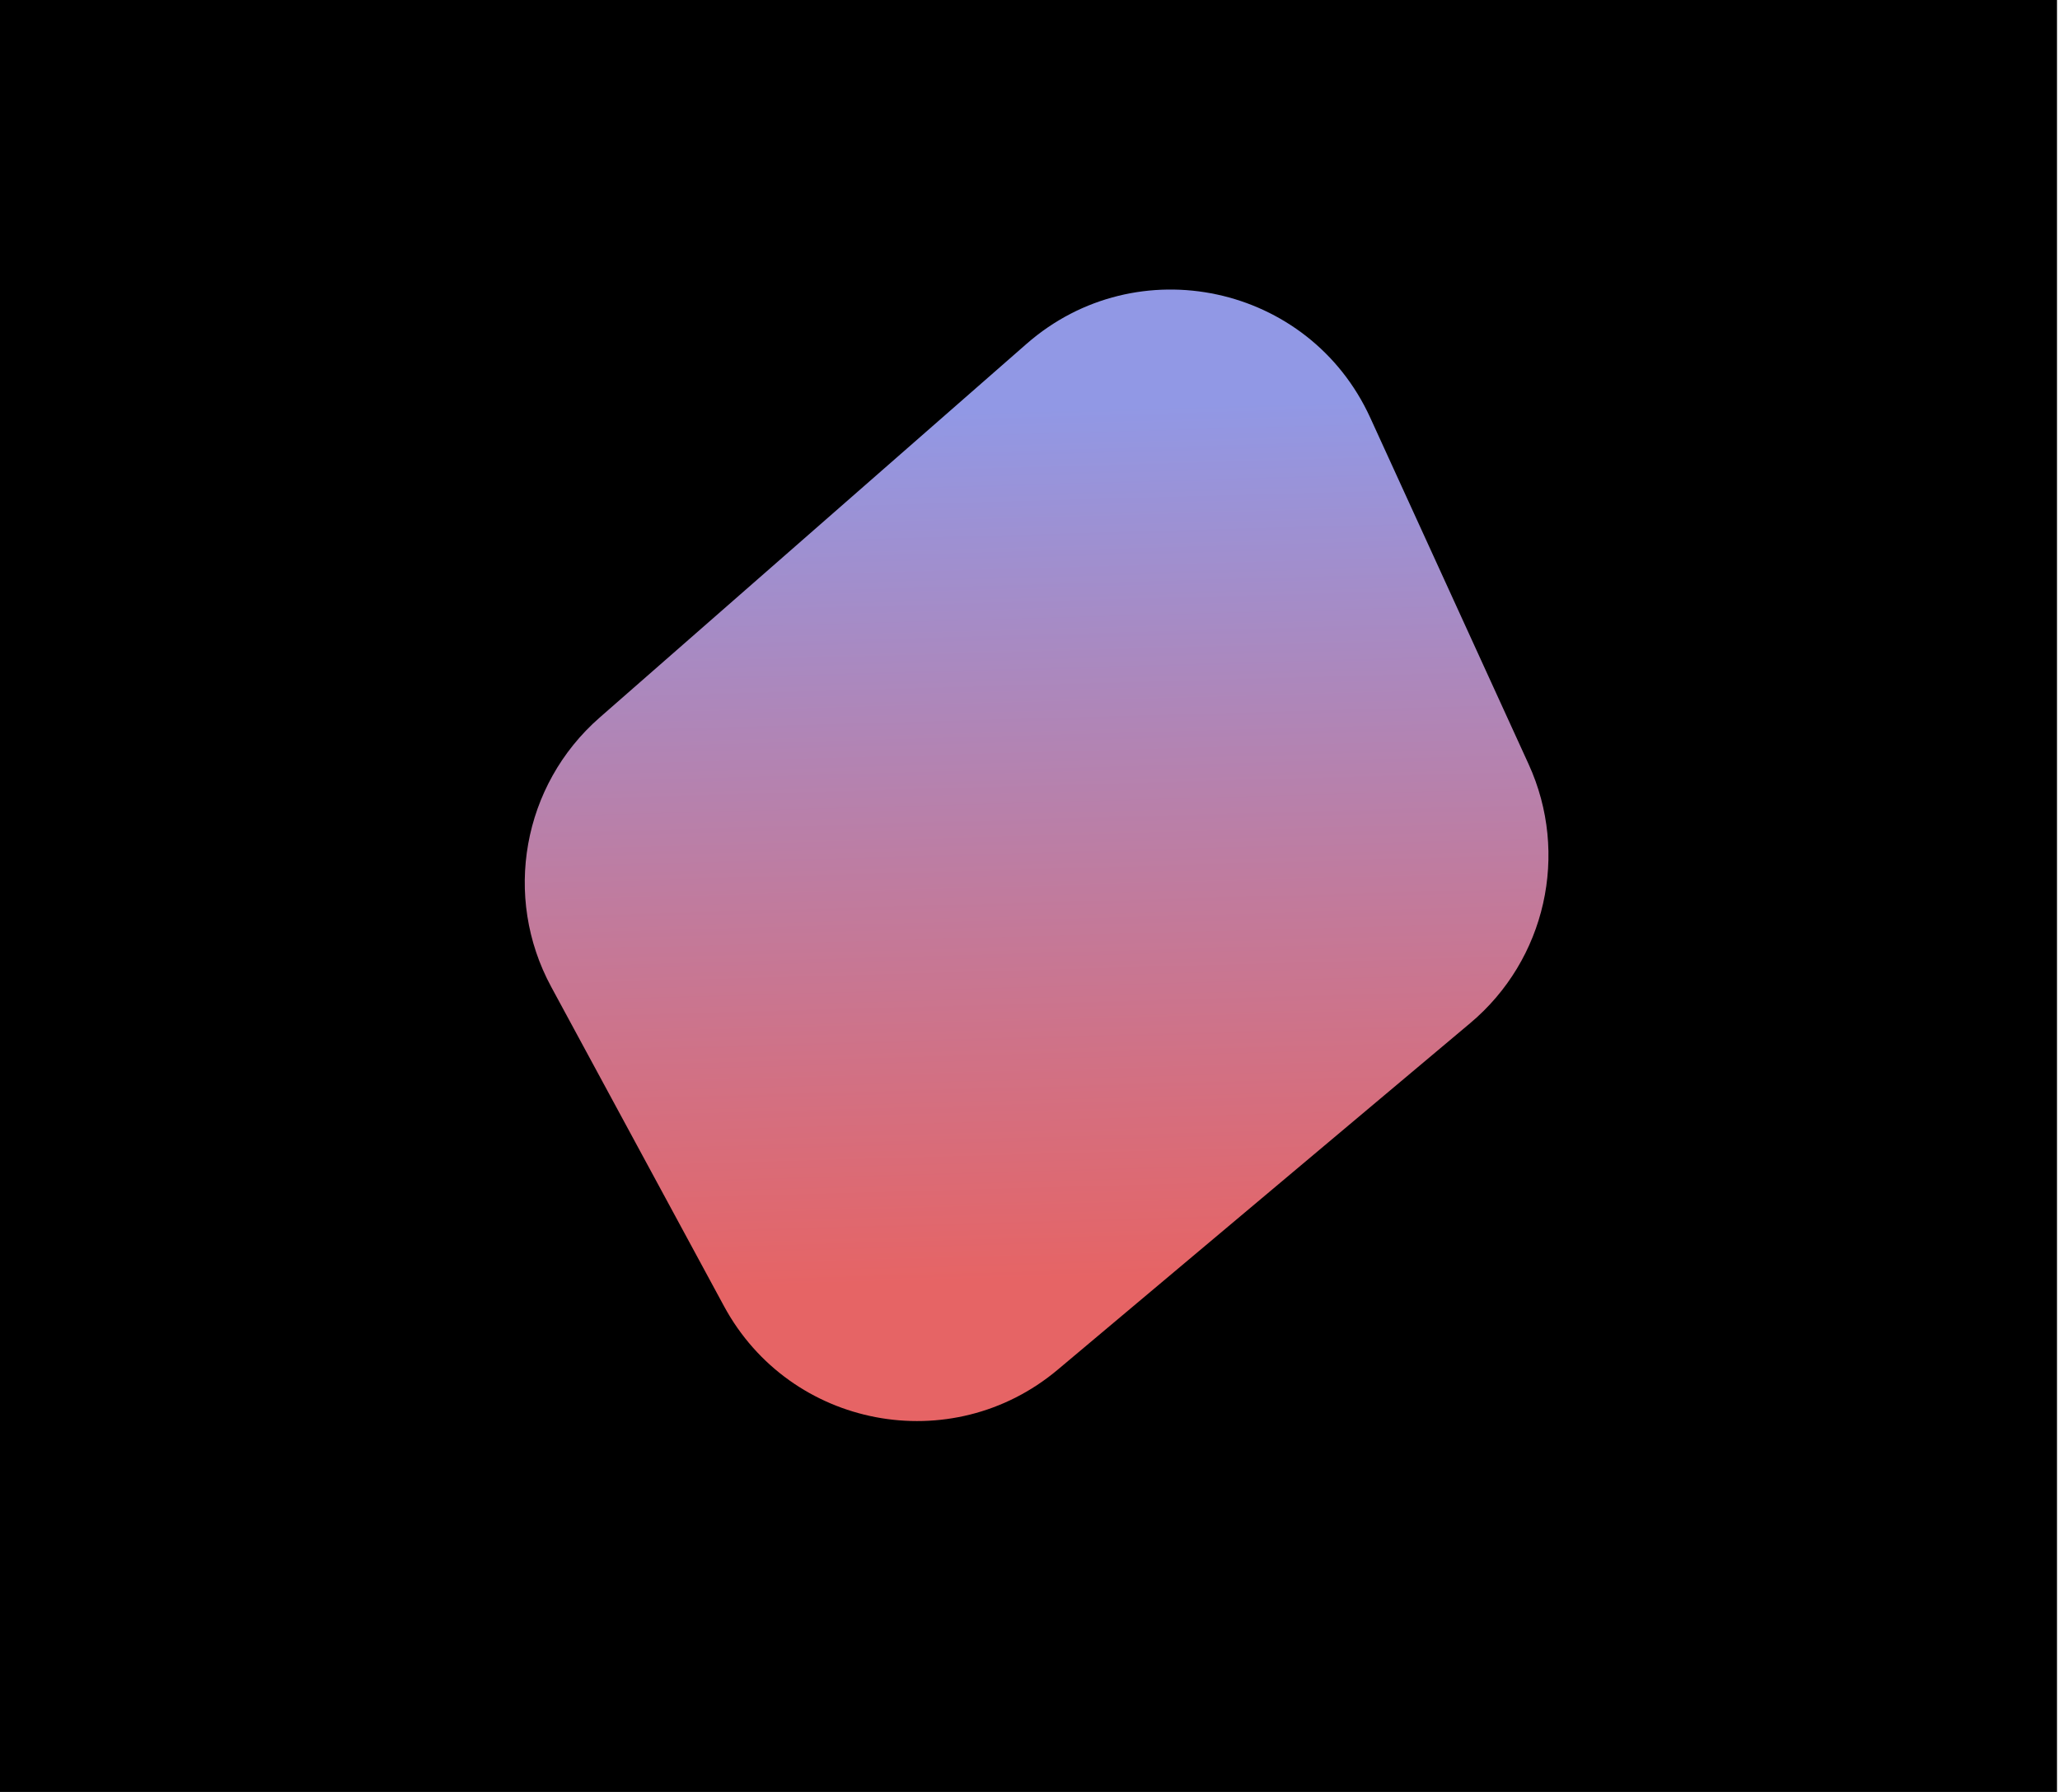 <svg width="423" height="368" viewBox="0 0 423 368" fill="none" xmlns="http://www.w3.org/2000/svg">
  <rect width="422.384" height="368" fill="black" />
  <path
    d="M210.79 70.616C233.456 50.772 268.839 58.369 281.361 85.768L313.889 156.943C322.297 175.341 317.396 197.088 301.909 210.101L217.196 281.28C195.378 299.612 162.23 293.305 148.669 268.242L113.178 202.648C103.177 184.164 107.302 161.22 123.114 147.376L210.79 70.616Z"
    fill="url(#paint0_linear_1_8)"
  />
  <defs>
    <linearGradient
      id="paint0_linear_1_8"
      x1="214.099"
      y1="29.203"
      x2="220.669"
      y2="262.57"
      gradientUnits="userSpaceOnUse"
    >
      <stop offset="0.234" stop-color="#9198E5" />
      <stop offset="1" stop-color="#E66465" />
    </linearGradient>
  </defs>
</svg>
